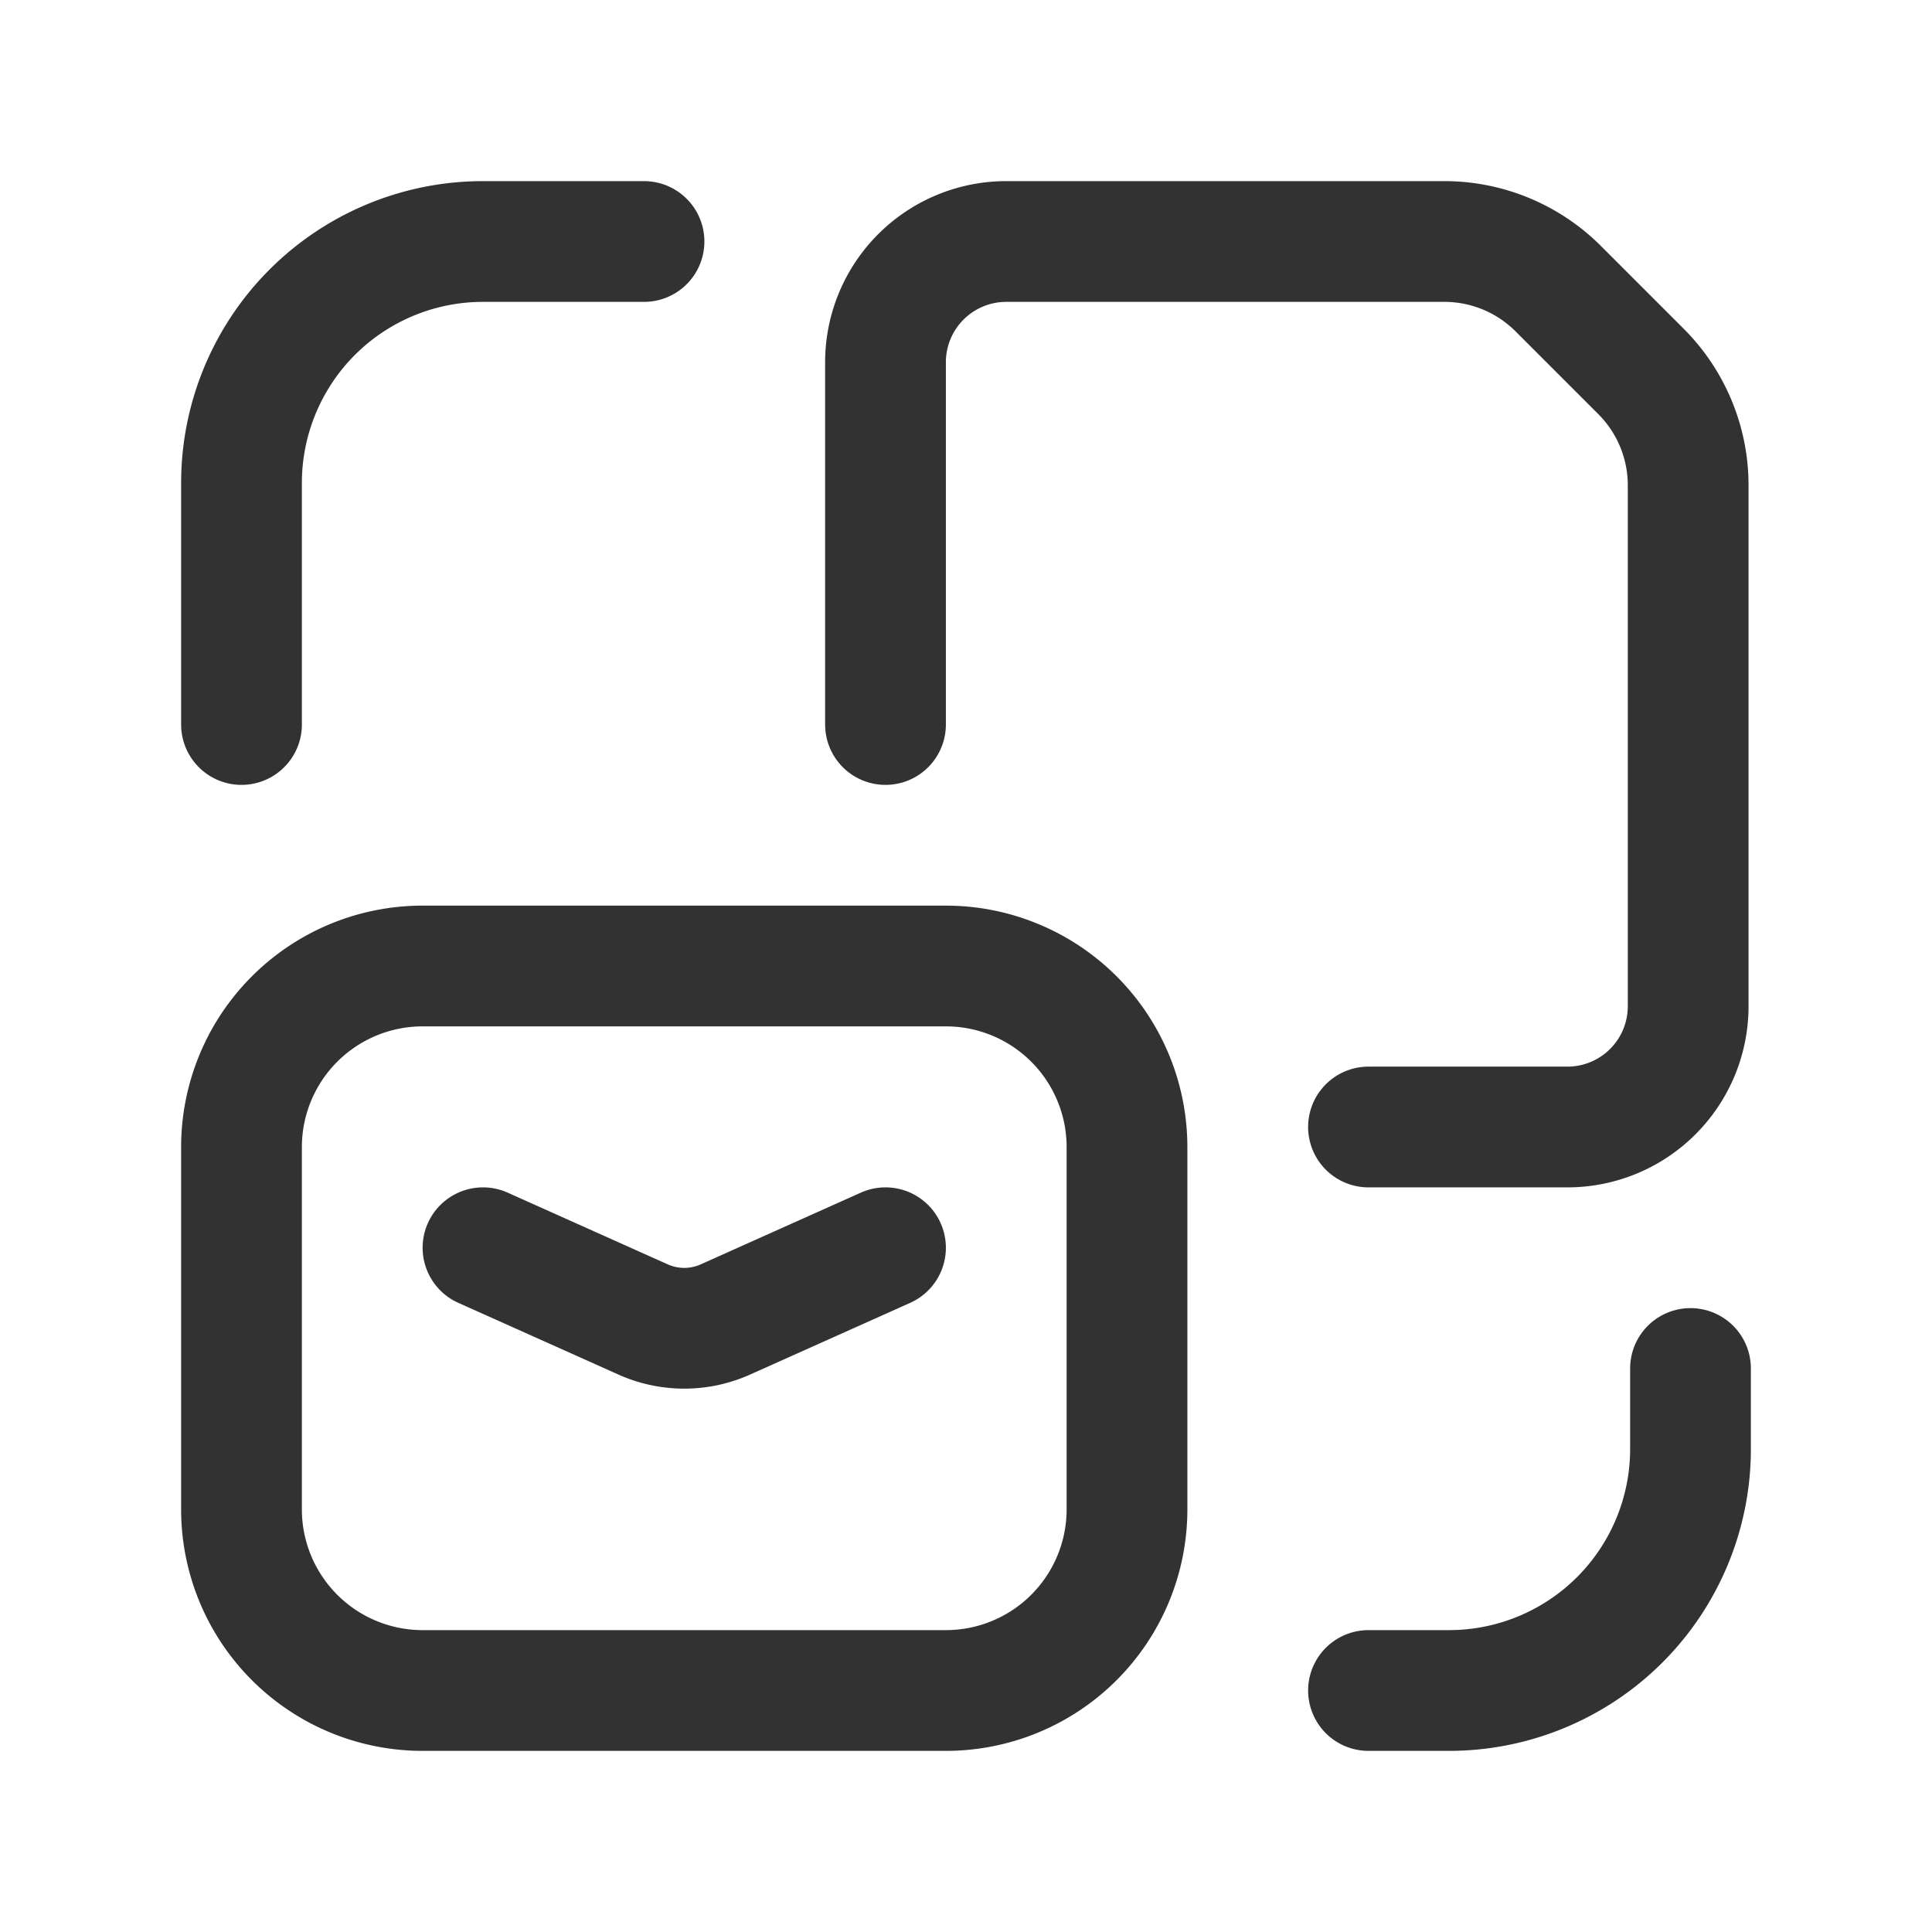 <svg id="Layer_3" data-name="Layer 3" xmlns="http://www.w3.org/2000/svg" viewBox="0 0 24 24"><path d="M3,9V6A3,3,0,0,1,6,3H8" fill="none" stroke="#323232" stroke-linecap="round" stroke-linejoin="round" stroke-width="1.5"/><path d="M21,17v1a3,3,0,0,1-3,3H17" fill="none" stroke="#323232" stroke-linecap="round" stroke-linejoin="round" stroke-width="1.5"/><path d="M11,9V4.5A1.5,1.5,0,0,1,12.5,3h5.443a2,2,0,0,1,1.414.586l1.028,1.028a2,2,0,0,1,.586,1.414V12.5a1.5,1.5,0,0,1-1.5,1.5H17" fill="none" stroke="#323232" stroke-linecap="round" stroke-linejoin="round" stroke-width="1.5"/><path d="M3,14.25v4.5A2.25,2.25,0,0,0,5.25,21h6.5A2.25,2.25,0,0,0,14,18.75v-4.5A2.25,2.25,0,0,0,11.75,12H5.25A2.25,2.25,0,0,0,3,14.25Z" fill="none" stroke="#323232" stroke-linecap="round" stroke-linejoin="round" stroke-width="1.5"/><path d="M6,15.5l1.989.891a1.25,1.25,0,0,0,1.022,0L11,15.5" fill="none" stroke="#323232" stroke-linecap="round" stroke-linejoin="round" stroke-width="1.5"/><path d="M24,24H0V0H24Z" fill="none"/></svg>